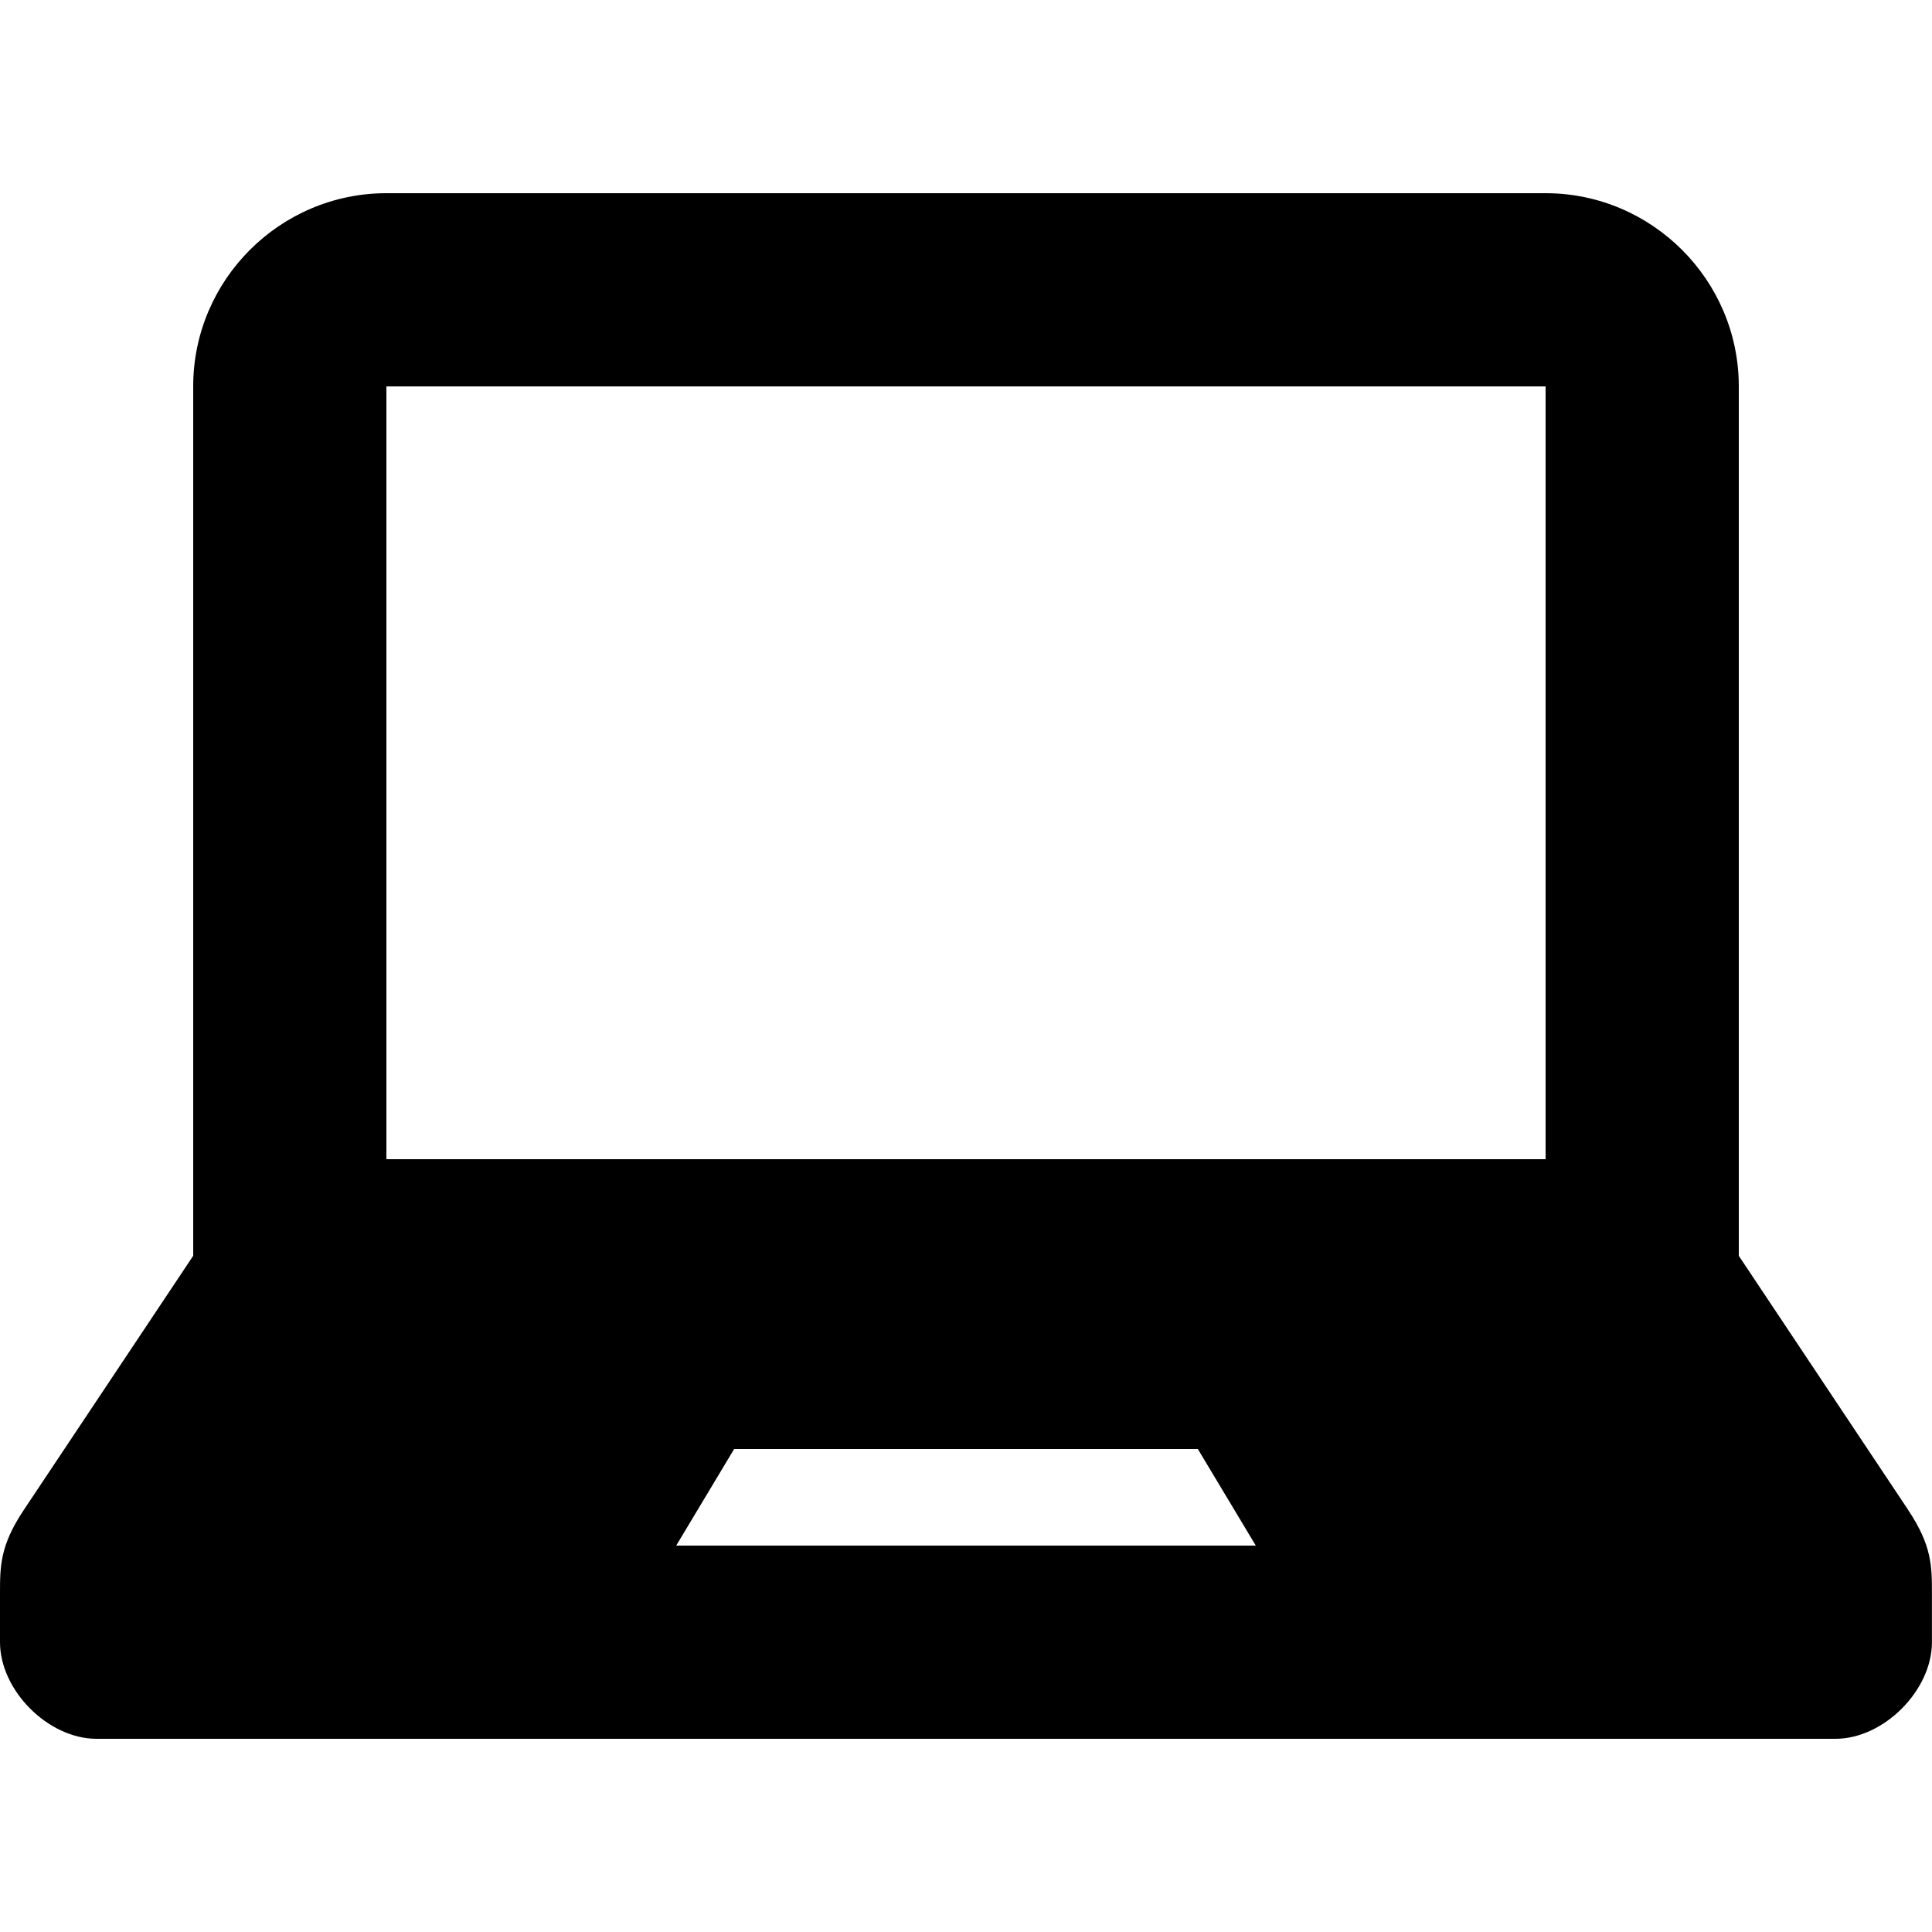 <!-- Generated by IcoMoon.io -->
<svg version="1.1" xmlns="http://www.w3.org/2000/svg" width="32" height="32" viewBox="0 0 32 32">
<title>laptop2</title>
<path d="M31.606 25.010c-0.395-0.594-2.806-4.21-2.806-4.21v-14.4c0-1.763-1.44-3.2-3.2-3.2h-19.2c-1.762 0-3.2 1.437-3.2 3.2v14.4c0 0-2.411 3.616-2.806 4.21-0.394 0.59-0.394 0.931-0.394 1.39v0.8c0 0.8 0.8 1.6 1.598 1.6h28.803c0.798 0 1.598-0.8 1.598-1.6v-0.8c0-0.459 0-0.8-0.394-1.39zM11.2 25.6l0.96-1.6h7.68l0.96 1.6h-9.6zM25.6 19.2h-19.2v-12.8h19.2v12.8z"></path>
</svg>
